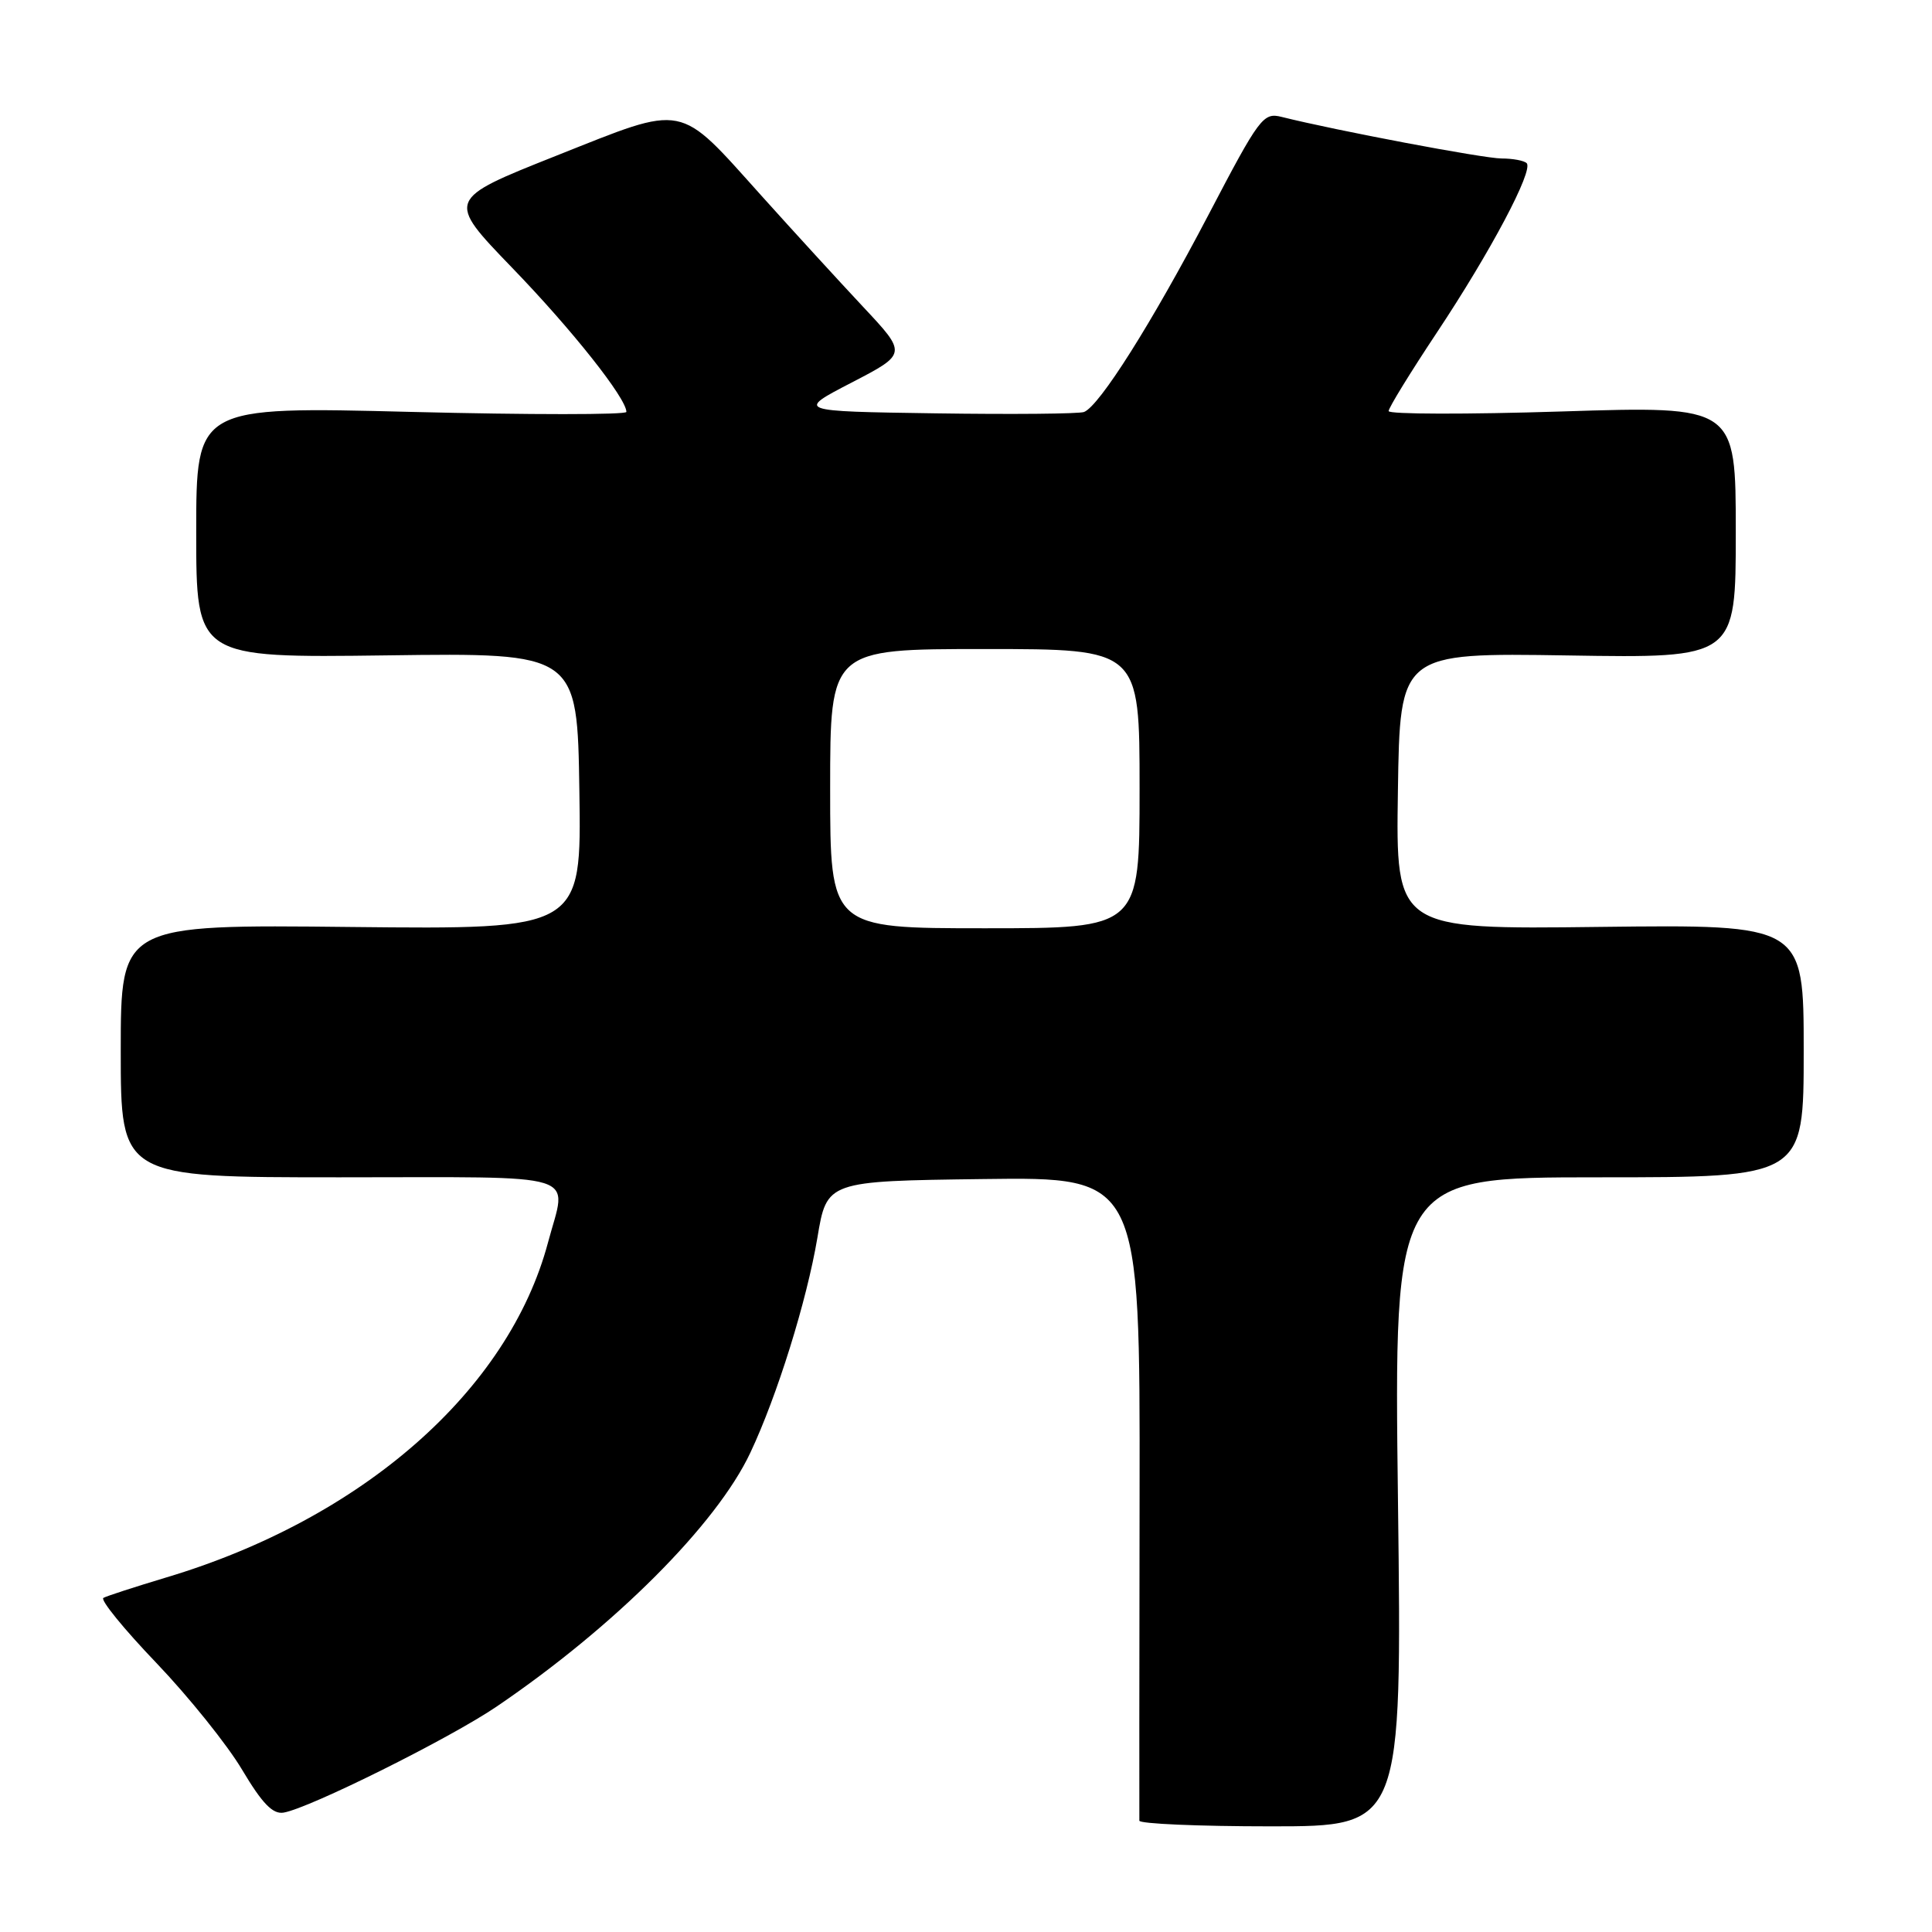 <?xml version="1.0" encoding="UTF-8" standalone="no"?>
<!DOCTYPE svg PUBLIC "-//W3C//DTD SVG 1.1//EN" "http://www.w3.org/Graphics/SVG/1.1/DTD/svg11.dtd" >
<svg xmlns="http://www.w3.org/2000/svg" xmlns:xlink="http://www.w3.org/1999/xlink" version="1.1" viewBox="0 0 256 256">
 <g >
 <path fill="currentColor"
d=" M 185.24 199.00 C 184.70 156.00 184.70 156.00 211.85 156.00 C 239.00 156.00 239.00 156.00 239.00 139.25 C 239.00 122.50 239.00 122.50 211.98 122.82 C 184.95 123.15 184.95 123.15 185.23 104.82 C 185.50 86.50 185.50 86.50 207.75 86.85 C 230.00 87.21 230.00 87.21 230.00 70.50 C 230.00 53.79 230.00 53.79 207.00 54.52 C 194.35 54.92 184.00 54.90 184.00 54.47 C 184.00 54.04 186.87 49.37 190.37 44.10 C 197.51 33.36 203.23 22.56 202.29 21.62 C 201.95 21.28 200.45 21.00 198.97 21.00 C 196.62 21.00 177.00 17.29 169.82 15.49 C 167.38 14.88 166.90 15.52 160.10 28.52 C 152.61 42.82 145.68 53.80 143.64 54.59 C 142.98 54.84 134.13 54.92 123.97 54.77 C 105.50 54.50 105.50 54.50 112.85 50.69 C 120.20 46.88 120.20 46.88 114.35 40.64 C 111.13 37.20 105.08 30.59 100.91 25.95 C 89.71 13.49 91.05 13.75 73.72 20.63 C 59.13 26.43 59.13 26.43 67.85 35.47 C 75.81 43.70 83.00 52.78 83.00 54.58 C 83.00 54.97 70.17 54.97 54.50 54.58 C 26.00 53.86 26.00 53.86 26.00 70.52 C 26.00 87.17 26.00 87.17 51.25 86.84 C 76.50 86.50 76.50 86.50 76.77 104.83 C 77.05 123.15 77.05 123.15 46.52 122.83 C 16.00 122.50 16.00 122.50 16.00 139.25 C 16.00 156.00 16.00 156.00 45.00 156.00 C 77.82 156.00 75.13 155.16 72.61 164.65 C 67.38 184.26 48.00 201.26 22.00 209.03 C 17.88 210.27 14.14 211.48 13.70 211.73 C 13.26 211.98 16.41 215.85 20.71 220.34 C 25.00 224.83 30.12 231.20 32.08 234.50 C 34.75 238.98 36.14 240.42 37.58 240.18 C 41.01 239.60 59.60 230.35 65.82 226.12 C 81.43 215.52 94.95 202.00 99.42 192.50 C 102.99 184.93 106.90 172.37 108.31 164.00 C 109.56 156.50 109.56 156.50 130.31 156.23 C 151.06 155.96 151.06 155.96 151.00 198.23 C 150.97 221.48 150.95 240.84 150.97 241.25 C 150.99 241.66 158.82 242.00 168.38 242.00 C 185.77 242.00 185.77 242.00 185.24 199.00 Z  M 110.00 104.50 C 110.00 86.00 110.00 86.00 130.50 86.00 C 151.00 86.00 151.00 86.00 151.00 104.50 C 151.00 123.00 151.00 123.00 130.50 123.00 C 110.00 123.00 110.00 123.00 110.00 104.50 Z "/>
</g>
</svg>